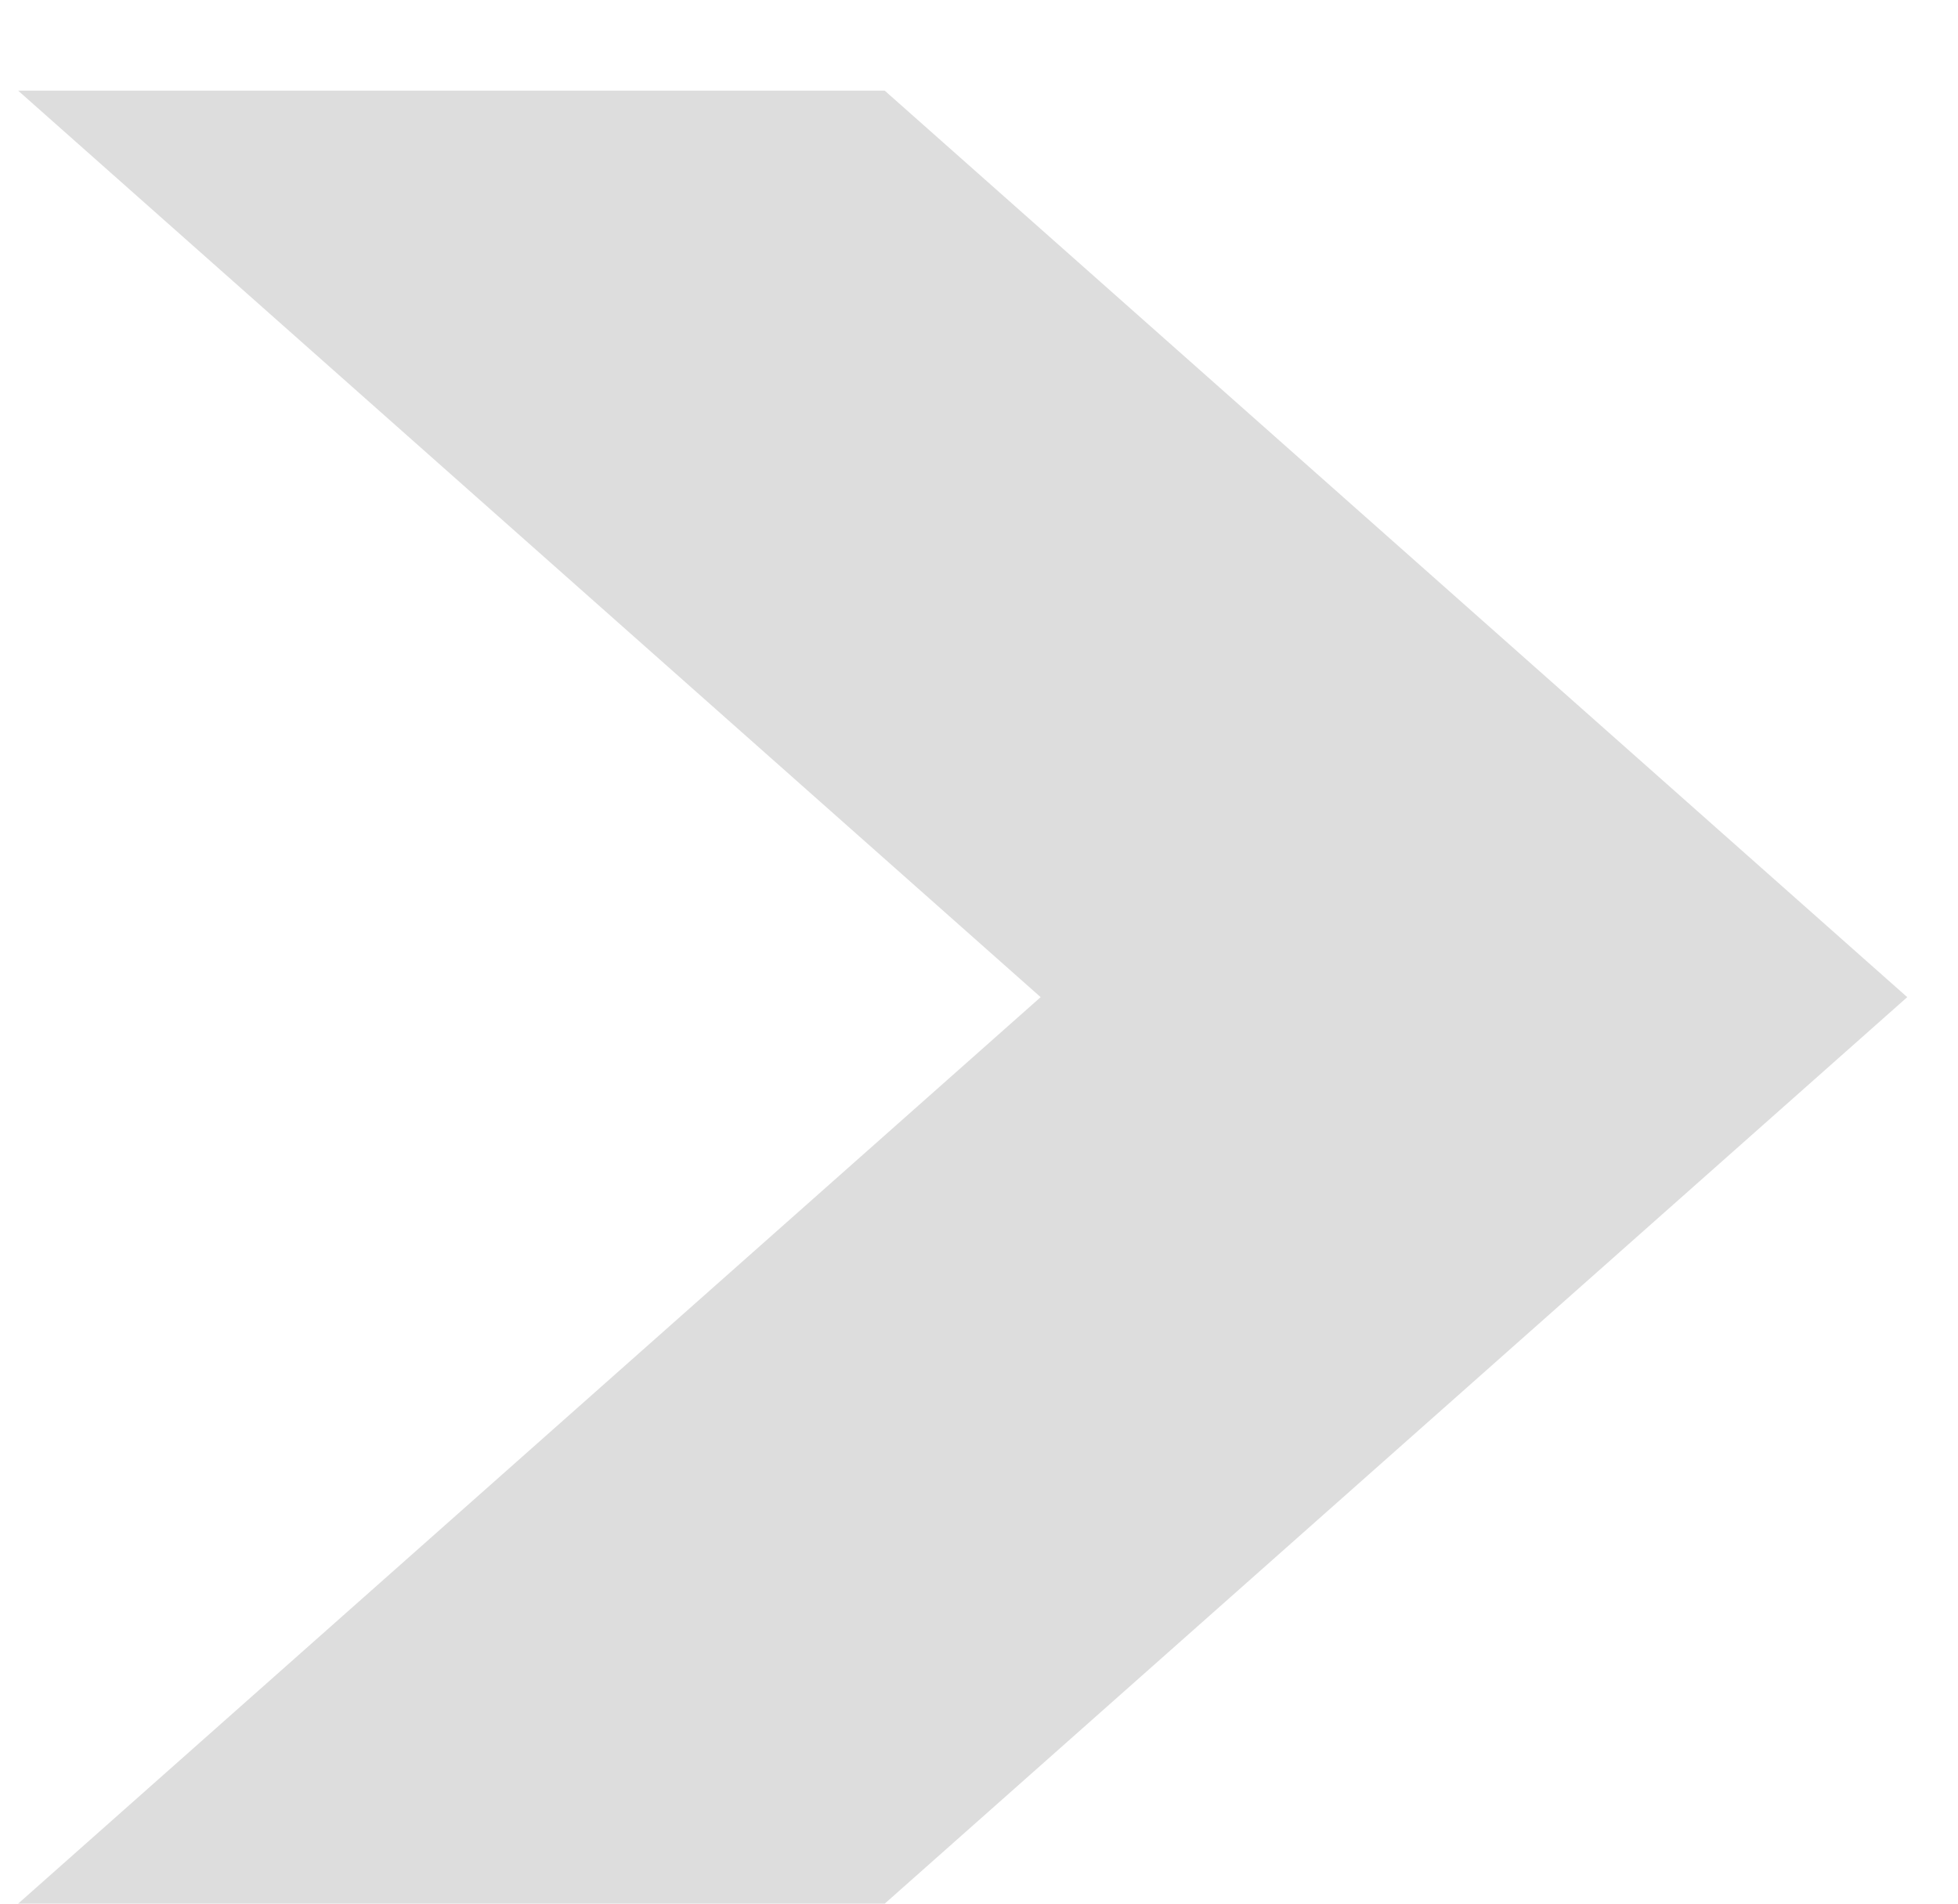 <?xml version="1.0" encoding="utf-8"?>
<!-- Generator: Adobe Illustrator 18.1.1, SVG Export Plug-In . SVG Version: 6.00 Build 0)  -->
<svg version="1.1" id="Warstwa_1" xmlns="http://www.w3.org/2000/svg" xmlns:xlink="http://www.w3.org/1999/xlink" x="0px" y="0px"
	 viewBox="0 0 54 52.5" enable-background="new 0 0 54 52.5" xml:space="preserve">
<path fill-rule="evenodd" clip-rule="evenodd" fill="#DDDDDD" d="M0.5,52.5l28.2-25L0.5,2.5h23.9l28.2,25l-28.2,25H0.5z"/>
</svg>
